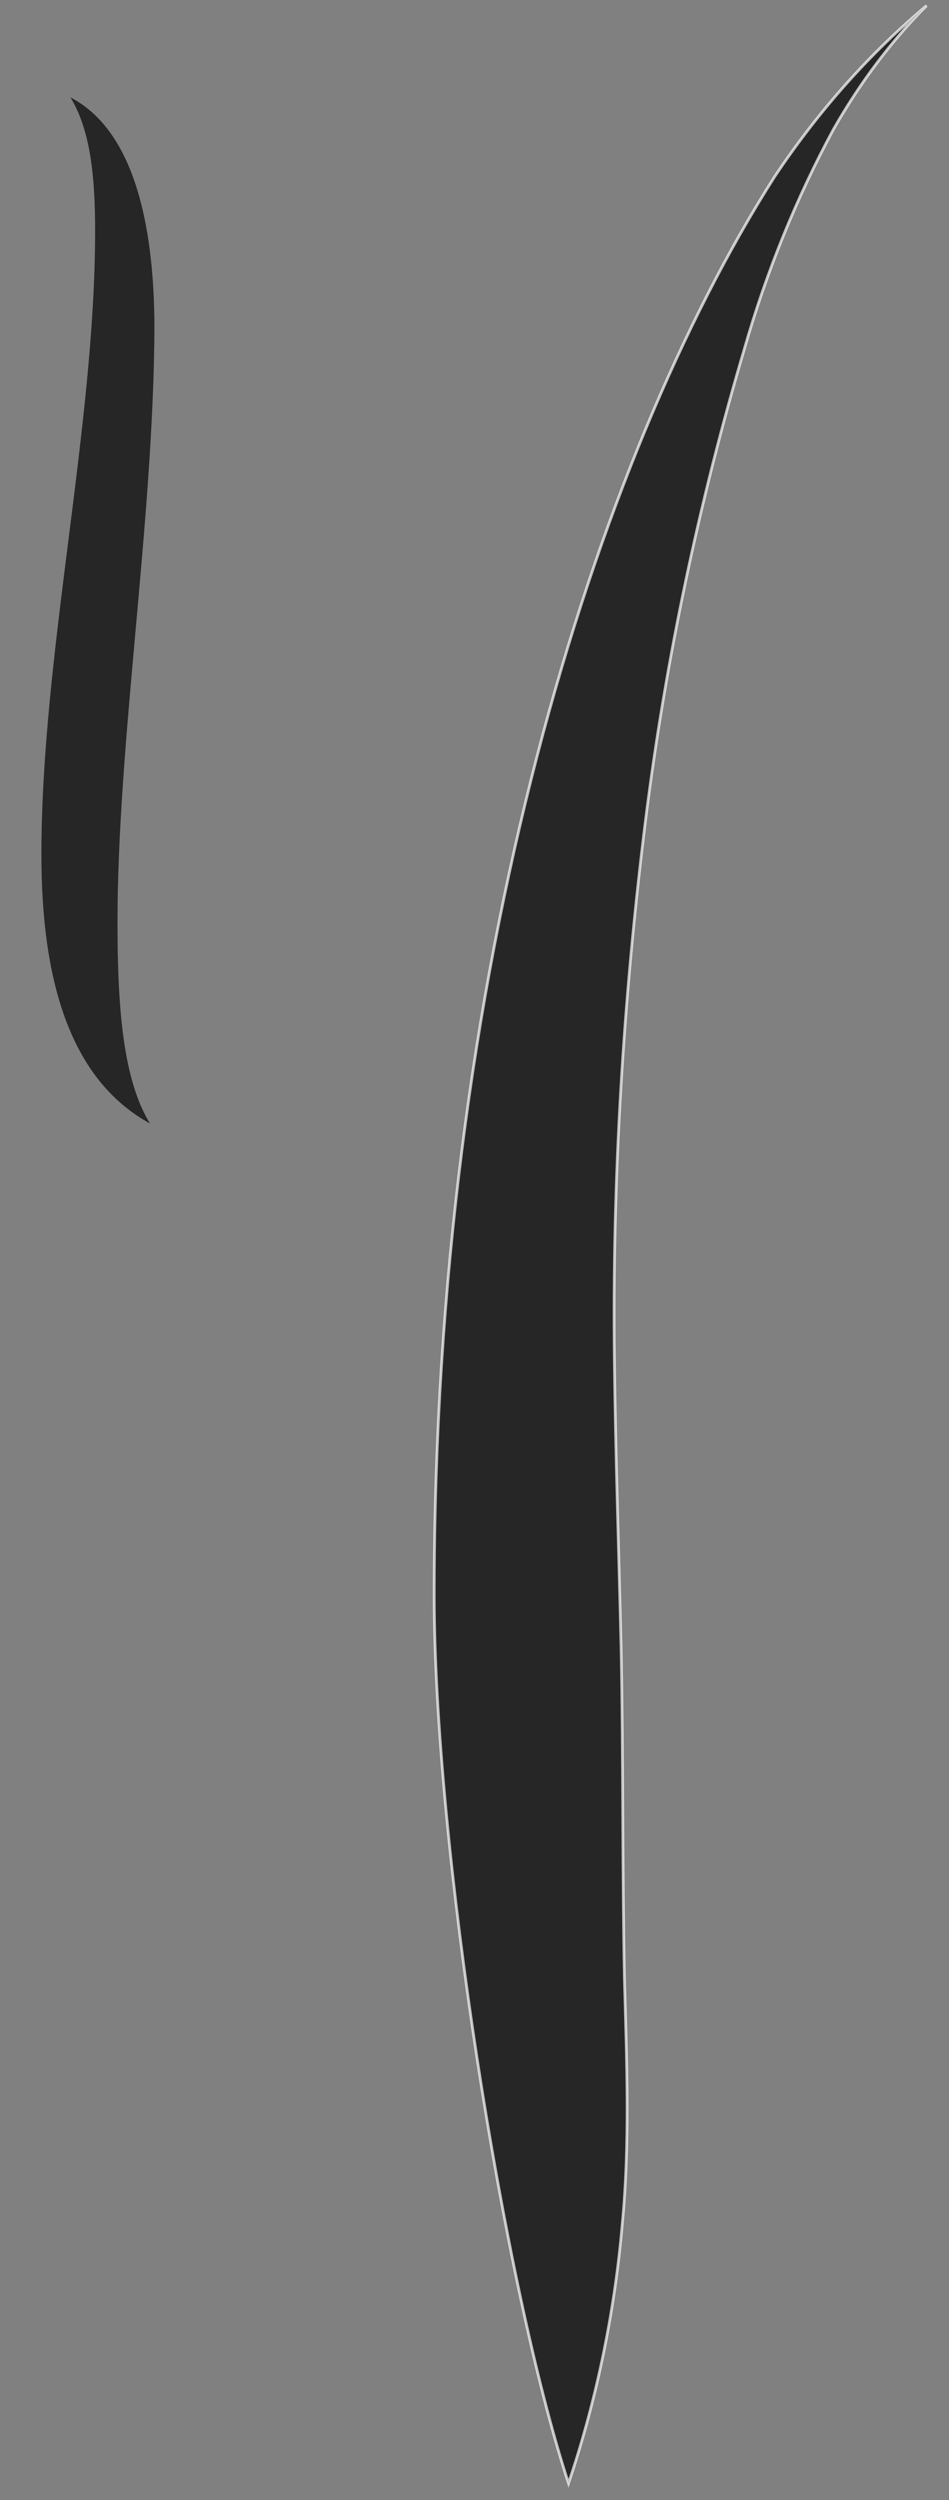 <?xml version="1.0" encoding="utf-8"?>
<!-- Generator: Adobe Illustrator 23.0.1, SVG Export Plug-In . SVG Version: 6.00 Build 0)  -->
<svg version="1.1" id="Layer_1" xmlns="http://www.w3.org/2000/svg" xmlns:xlink="http://www.w3.org/1999/xlink" x="0px" y="0px"
	 viewBox="0 0 84.8 223.2" style="enable-background:new 0 0 84.8 223.2;" xml:space="preserve">
<rect x="0" y="0" width="84.8" height="223.2" fill="#808080" stroke="none"/>
<style type="text/css">
	.st0{opacity:0.7;fill:#010101;stroke:#FFFFFF;stroke-width:0.25;stroke-miterlimit:10;}
	.st1{opacity:0.7;fill:#010101;}
</style>
<title>Font_Web</title>
<path class="st0" d="M50.8,221.7c-5.8-17.7-12-57.1-12-79.3c0-55.9,14.3-101.3,30.4-126.6c4-6,8.6-11.1,13.6-15.3
	c-3.1,3.1-5.9,6.8-8.3,11c-3.3,6.1-6,12.7-8,19.7c-4,13.5-7,27.6-8.8,41.9c-2,16-3,32.2-2.8,48.3c0.1,8.5,0.4,17.2,0.6,25.7
	c0.2,9.9,0.1,19.7,0.3,29.6c0.2,7.3,0.5,14.7-0.2,21.9C54.9,206.7,53.2,214.6,50.8,221.7z"/>
<path class="st1" d="M10.5,82.4c0,7.6,0.5,14,2.9,17.9c-7.3-4-9.7-13.1-9.7-24c0-17.9,4.8-38.1,4.8-55.7c0-5.2-0.5-9.1-2.2-11.9
	c5.4,2.8,7.5,10.7,7.5,20.7C13.7,46.7,10.5,66.2,10.5,82.4z"/>
</svg>
